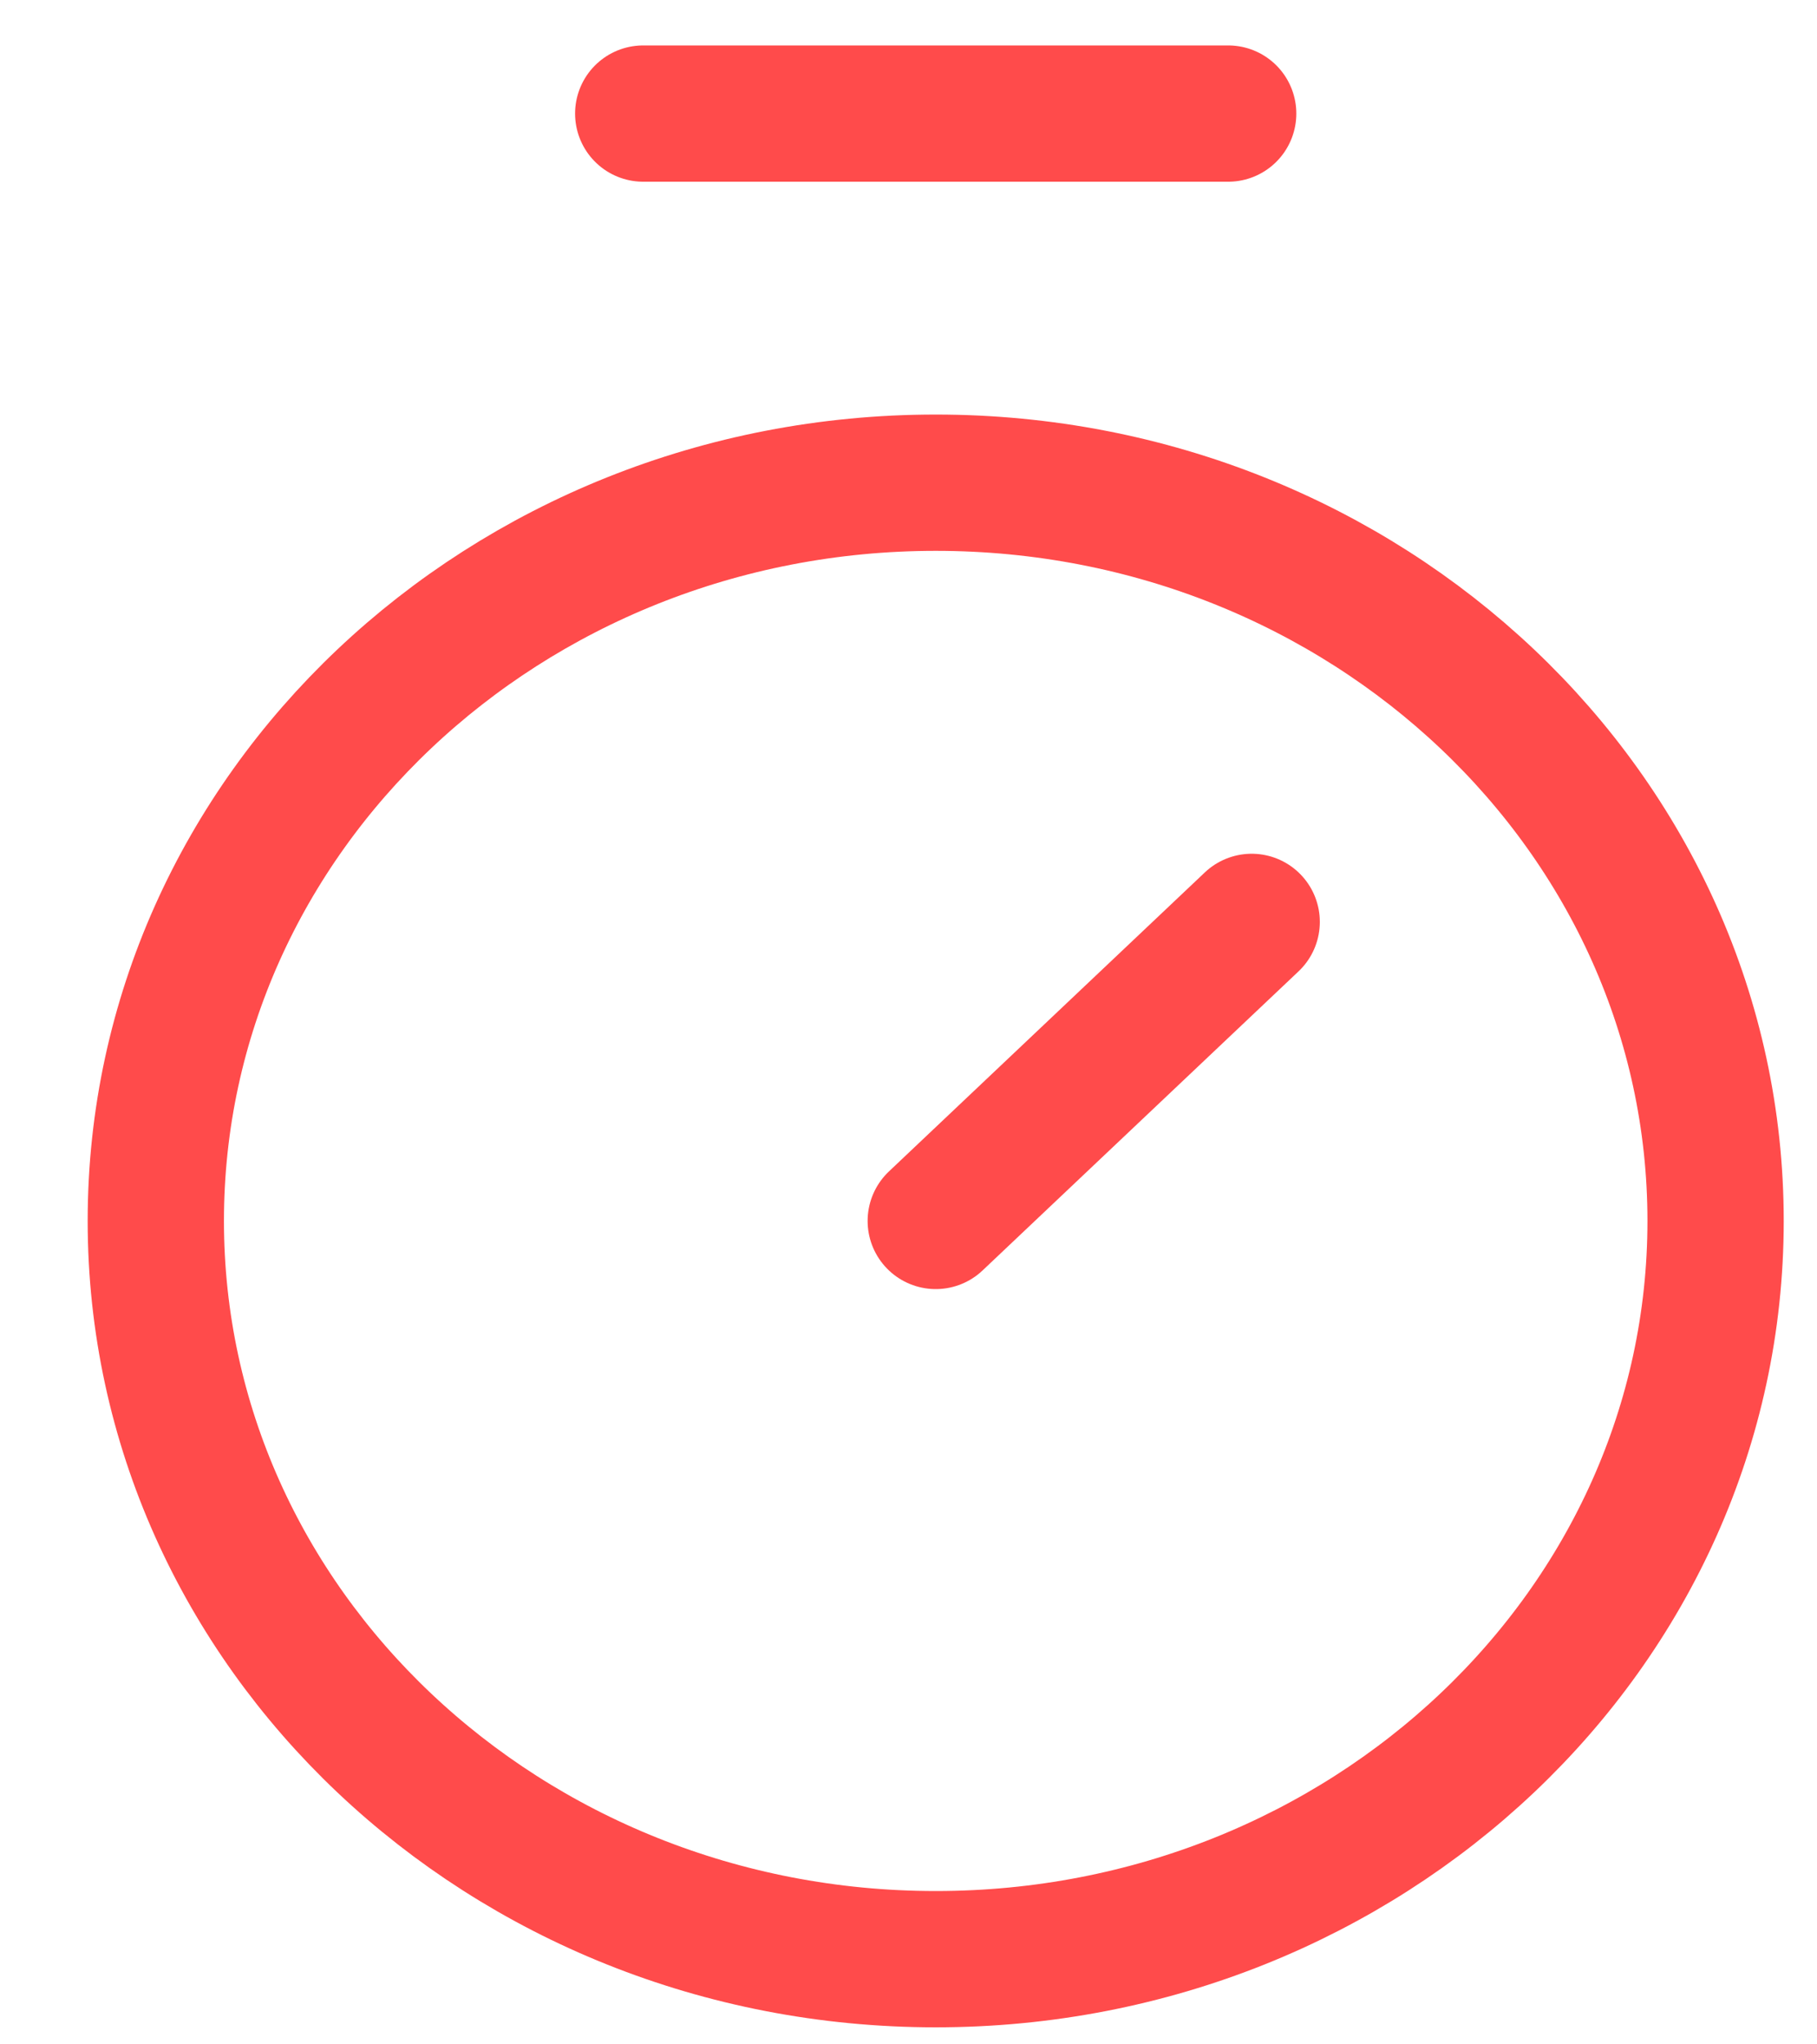 <svg width="16" height="18" viewBox="0 0 16 18" fill="none" xmlns="http://www.w3.org/2000/svg">
<path d="M8.24 17.25C12.033 17.25 15.107 14.34 15.107 10.75C15.107 7.16 12.033 4.25 8.24 4.25C4.447 4.25 1.372 7.16 1.372 10.75C1.372 14.34 4.447 17.25 8.24 17.25Z" stroke="#FF4B4B" stroke-width="1.2" stroke-linecap="round" stroke-linejoin="round"/>
<path d="M5.664 1H10.815" stroke="#FF4B4B" stroke-width="1.2" stroke-linecap="round" stroke-linejoin="round"/>
<path d="M11.022 8.117L8.24 10.75" stroke="#FF4B4B" stroke-width="1.2" stroke-linecap="round" stroke-linejoin="round"/>
</svg>
